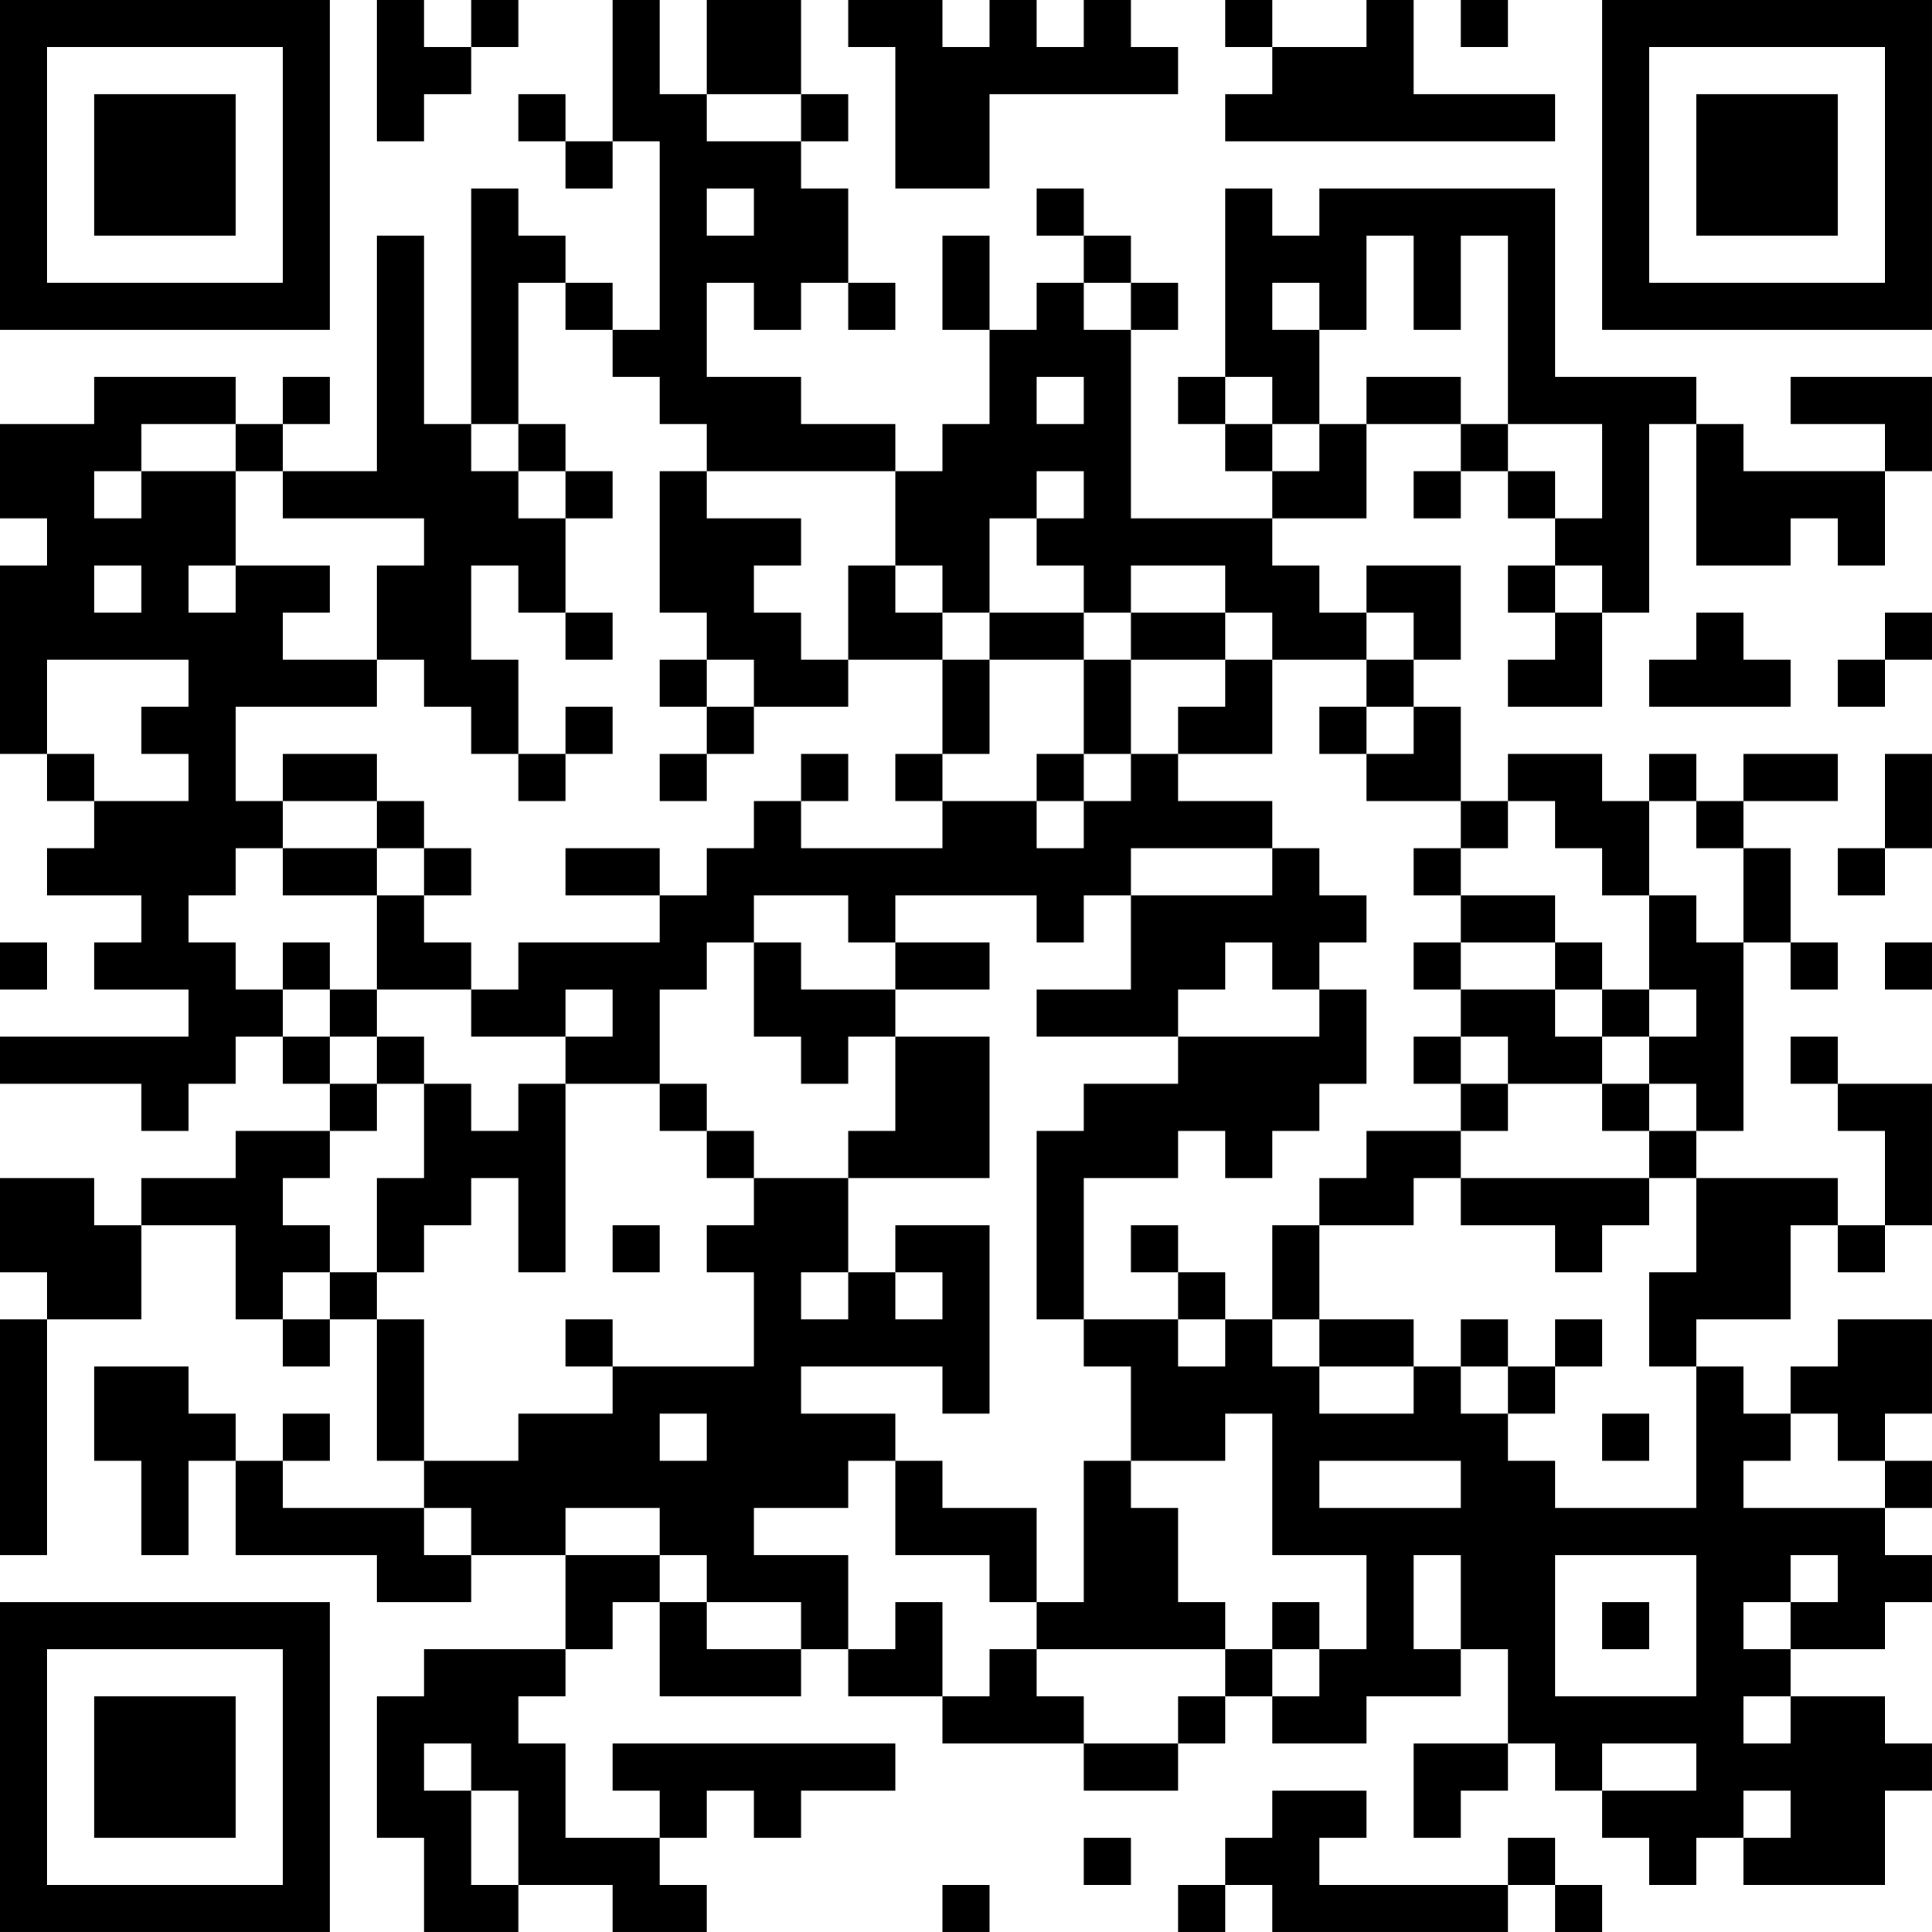 <?xml version="1.0" encoding="UTF-8"?>
<svg xmlns="http://www.w3.org/2000/svg" version="1.1" width="200" height="200" viewBox="0 0 200 200"><rect x="0" y="0" width="200" height="200" fill="#ffffff"/><g transform="scale(4.878)"><g transform="translate(0,0)"><path fill-rule="evenodd" d="M8 0L8 3L9 3L9 2L10 2L10 1L11 1L11 0L10 0L10 1L9 1L9 0ZM13 0L13 3L12 3L12 2L11 2L11 3L12 3L12 4L13 4L13 3L14 3L14 7L13 7L13 6L12 6L12 5L11 5L11 4L10 4L10 9L9 9L9 5L8 5L8 10L6 10L6 9L7 9L7 8L6 8L6 9L5 9L5 8L2 8L2 9L0 9L0 11L1 11L1 12L0 12L0 16L1 16L1 17L2 17L2 18L1 18L1 19L3 19L3 20L2 20L2 21L4 21L4 22L0 22L0 23L3 23L3 24L4 24L4 23L5 23L5 22L6 22L6 23L7 23L7 24L5 24L5 25L3 25L3 26L2 26L2 25L0 25L0 27L1 27L1 28L0 28L0 33L1 33L1 28L3 28L3 26L5 26L5 28L6 28L6 29L7 29L7 28L8 28L8 31L9 31L9 32L6 32L6 31L7 31L7 30L6 30L6 31L5 31L5 30L4 30L4 29L2 29L2 31L3 31L3 33L4 33L4 31L5 31L5 33L8 33L8 34L10 34L10 33L12 33L12 35L9 35L9 36L8 36L8 39L9 39L9 41L11 41L11 40L13 40L13 41L15 41L15 40L14 40L14 39L15 39L15 38L16 38L16 39L17 39L17 38L19 38L19 37L13 37L13 38L14 38L14 39L12 39L12 37L11 37L11 36L12 36L12 35L13 35L13 34L14 34L14 36L17 36L17 35L18 35L18 36L20 36L20 37L23 37L23 38L25 38L25 37L26 37L26 36L27 36L27 37L29 37L29 36L31 36L31 35L32 35L32 37L30 37L30 39L31 39L31 38L32 38L32 37L33 37L33 38L34 38L34 39L35 39L35 40L36 40L36 39L37 39L37 40L40 40L40 38L41 38L41 37L40 37L40 36L38 36L38 35L40 35L40 34L41 34L41 33L40 33L40 32L41 32L41 31L40 31L40 30L41 30L41 28L39 28L39 29L38 29L38 30L37 30L37 29L36 29L36 28L38 28L38 26L39 26L39 27L40 27L40 26L41 26L41 23L39 23L39 22L38 22L38 23L39 23L39 24L40 24L40 26L39 26L39 25L36 25L36 24L37 24L37 20L38 20L38 21L39 21L39 20L38 20L38 18L37 18L37 17L39 17L39 16L37 16L37 17L36 17L36 16L35 16L35 17L34 17L34 16L32 16L32 17L31 17L31 15L30 15L30 14L31 14L31 12L29 12L29 13L28 13L28 12L27 12L27 11L29 11L29 9L31 9L31 10L30 10L30 11L31 11L31 10L32 10L32 11L33 11L33 12L32 12L32 13L33 13L33 14L32 14L32 15L34 15L34 13L35 13L35 9L36 9L36 12L38 12L38 11L39 11L39 12L40 12L40 10L41 10L41 8L38 8L38 9L40 9L40 10L37 10L37 9L36 9L36 8L33 8L33 4L28 4L28 5L27 5L27 4L26 4L26 8L25 8L25 9L26 9L26 10L27 10L27 11L24 11L24 7L25 7L25 6L24 6L24 5L23 5L23 4L22 4L22 5L23 5L23 6L22 6L22 7L21 7L21 5L20 5L20 7L21 7L21 9L20 9L20 10L19 10L19 9L17 9L17 8L15 8L15 6L16 6L16 7L17 7L17 6L18 6L18 7L19 7L19 6L18 6L18 4L17 4L17 3L18 3L18 2L17 2L17 0L15 0L15 2L14 2L14 0ZM18 0L18 1L19 1L19 4L21 4L21 2L25 2L25 1L24 1L24 0L23 0L23 1L22 1L22 0L21 0L21 1L20 1L20 0ZM26 0L26 1L27 1L27 2L26 2L26 3L33 3L33 2L30 2L30 0L29 0L29 1L27 1L27 0ZM31 0L31 1L32 1L32 0ZM15 2L15 3L17 3L17 2ZM15 4L15 5L16 5L16 4ZM29 5L29 7L28 7L28 6L27 6L27 7L28 7L28 9L27 9L27 8L26 8L26 9L27 9L27 10L28 10L28 9L29 9L29 8L31 8L31 9L32 9L32 10L33 10L33 11L34 11L34 9L32 9L32 5L31 5L31 7L30 7L30 5ZM11 6L11 9L10 9L10 10L11 10L11 11L12 11L12 13L11 13L11 12L10 12L10 14L11 14L11 16L10 16L10 15L9 15L9 14L8 14L8 12L9 12L9 11L6 11L6 10L5 10L5 9L3 9L3 10L2 10L2 11L3 11L3 10L5 10L5 12L4 12L4 13L5 13L5 12L7 12L7 13L6 13L6 14L8 14L8 15L5 15L5 17L6 17L6 18L5 18L5 19L4 19L4 20L5 20L5 21L6 21L6 22L7 22L7 23L8 23L8 24L7 24L7 25L6 25L6 26L7 26L7 27L6 27L6 28L7 28L7 27L8 27L8 28L9 28L9 31L11 31L11 30L13 30L13 29L16 29L16 27L15 27L15 26L16 26L16 25L18 25L18 27L17 27L17 28L18 28L18 27L19 27L19 28L20 28L20 27L19 27L19 26L21 26L21 30L20 30L20 29L17 29L17 30L19 30L19 31L18 31L18 32L16 32L16 33L18 33L18 35L19 35L19 34L20 34L20 36L21 36L21 35L22 35L22 36L23 36L23 37L25 37L25 36L26 36L26 35L27 35L27 36L28 36L28 35L29 35L29 33L27 33L27 30L26 30L26 31L24 31L24 29L23 29L23 28L25 28L25 29L26 29L26 28L27 28L27 29L28 29L28 30L30 30L30 29L31 29L31 30L32 30L32 31L33 31L33 32L36 32L36 29L35 29L35 27L36 27L36 25L35 25L35 24L36 24L36 23L35 23L35 22L36 22L36 21L35 21L35 19L36 19L36 20L37 20L37 18L36 18L36 17L35 17L35 19L34 19L34 18L33 18L33 17L32 17L32 18L31 18L31 17L29 17L29 16L30 16L30 15L29 15L29 14L30 14L30 13L29 13L29 14L27 14L27 13L26 13L26 12L24 12L24 13L23 13L23 12L22 12L22 11L23 11L23 10L22 10L22 11L21 11L21 13L20 13L20 12L19 12L19 10L15 10L15 9L14 9L14 8L13 8L13 7L12 7L12 6ZM23 6L23 7L24 7L24 6ZM22 8L22 9L23 9L23 8ZM11 9L11 10L12 10L12 11L13 11L13 10L12 10L12 9ZM14 10L14 13L15 13L15 14L14 14L14 15L15 15L15 16L14 16L14 17L15 17L15 16L16 16L16 15L18 15L18 14L20 14L20 16L19 16L19 17L20 17L20 18L17 18L17 17L18 17L18 16L17 16L17 17L16 17L16 18L15 18L15 19L14 19L14 18L12 18L12 19L14 19L14 20L11 20L11 21L10 21L10 20L9 20L9 19L10 19L10 18L9 18L9 17L8 17L8 16L6 16L6 17L8 17L8 18L6 18L6 19L8 19L8 21L7 21L7 20L6 20L6 21L7 21L7 22L8 22L8 23L9 23L9 25L8 25L8 27L9 27L9 26L10 26L10 25L11 25L11 27L12 27L12 23L14 23L14 24L15 24L15 25L16 25L16 24L15 24L15 23L14 23L14 21L15 21L15 20L16 20L16 22L17 22L17 23L18 23L18 22L19 22L19 24L18 24L18 25L21 25L21 22L19 22L19 21L21 21L21 20L19 20L19 19L22 19L22 20L23 20L23 19L24 19L24 21L22 21L22 22L25 22L25 23L23 23L23 24L22 24L22 28L23 28L23 25L25 25L25 24L26 24L26 25L27 25L27 24L28 24L28 23L29 23L29 21L28 21L28 20L29 20L29 19L28 19L28 18L27 18L27 17L25 17L25 16L27 16L27 14L26 14L26 13L24 13L24 14L23 14L23 13L21 13L21 14L20 14L20 13L19 13L19 12L18 12L18 14L17 14L17 13L16 13L16 12L17 12L17 11L15 11L15 10ZM2 12L2 13L3 13L3 12ZM33 12L33 13L34 13L34 12ZM12 13L12 14L13 14L13 13ZM36 13L36 14L35 14L35 15L38 15L38 14L37 14L37 13ZM40 13L40 14L39 14L39 15L40 15L40 14L41 14L41 13ZM1 14L1 16L2 16L2 17L4 17L4 16L3 16L3 15L4 15L4 14ZM15 14L15 15L16 15L16 14ZM21 14L21 16L20 16L20 17L22 17L22 18L23 18L23 17L24 17L24 16L25 16L25 15L26 15L26 14L24 14L24 16L23 16L23 14ZM12 15L12 16L11 16L11 17L12 17L12 16L13 16L13 15ZM28 15L28 16L29 16L29 15ZM22 16L22 17L23 17L23 16ZM40 16L40 18L39 18L39 19L40 19L40 18L41 18L41 16ZM8 18L8 19L9 19L9 18ZM24 18L24 19L27 19L27 18ZM30 18L30 19L31 19L31 20L30 20L30 21L31 21L31 22L30 22L30 23L31 23L31 24L29 24L29 25L28 25L28 26L27 26L27 28L28 28L28 29L30 29L30 28L28 28L28 26L30 26L30 25L31 25L31 26L33 26L33 27L34 27L34 26L35 26L35 25L31 25L31 24L32 24L32 23L34 23L34 24L35 24L35 23L34 23L34 22L35 22L35 21L34 21L34 20L33 20L33 19L31 19L31 18ZM16 19L16 20L17 20L17 21L19 21L19 20L18 20L18 19ZM0 20L0 21L1 21L1 20ZM26 20L26 21L25 21L25 22L28 22L28 21L27 21L27 20ZM31 20L31 21L33 21L33 22L34 22L34 21L33 21L33 20ZM40 20L40 21L41 21L41 20ZM8 21L8 22L9 22L9 23L10 23L10 24L11 24L11 23L12 23L12 22L13 22L13 21L12 21L12 22L10 22L10 21ZM31 22L31 23L32 23L32 22ZM13 26L13 27L14 27L14 26ZM24 26L24 27L25 27L25 28L26 28L26 27L25 27L25 26ZM12 28L12 29L13 29L13 28ZM31 28L31 29L32 29L32 30L33 30L33 29L34 29L34 28L33 28L33 29L32 29L32 28ZM14 30L14 31L15 31L15 30ZM34 30L34 31L35 31L35 30ZM38 30L38 31L37 31L37 32L40 32L40 31L39 31L39 30ZM19 31L19 33L21 33L21 34L22 34L22 35L26 35L26 34L25 34L25 32L24 32L24 31L23 31L23 34L22 34L22 32L20 32L20 31ZM28 31L28 32L31 32L31 31ZM9 32L9 33L10 33L10 32ZM12 32L12 33L14 33L14 34L15 34L15 35L17 35L17 34L15 34L15 33L14 33L14 32ZM30 33L30 35L31 35L31 33ZM33 33L33 36L36 36L36 33ZM38 33L38 34L37 34L37 35L38 35L38 34L39 34L39 33ZM27 34L27 35L28 35L28 34ZM34 34L34 35L35 35L35 34ZM37 36L37 37L38 37L38 36ZM9 37L9 38L10 38L10 40L11 40L11 38L10 38L10 37ZM34 37L34 38L36 38L36 37ZM27 38L27 39L26 39L26 40L25 40L25 41L26 41L26 40L27 40L27 41L32 41L32 40L33 40L33 41L34 41L34 40L33 40L33 39L32 39L32 40L28 40L28 39L29 39L29 38ZM37 38L37 39L38 39L38 38ZM23 39L23 40L24 40L24 39ZM20 40L20 41L21 41L21 40ZM0 0L0 7L7 7L7 0ZM1 1L1 6L6 6L6 1ZM2 2L2 5L5 5L5 2ZM34 0L34 7L41 7L41 0ZM35 1L35 6L40 6L40 1ZM36 2L36 5L39 5L39 2ZM0 34L0 41L7 41L7 34ZM1 35L1 40L6 40L6 35ZM2 36L2 39L5 39L5 36Z" fill="#000000"/></g></g></svg>
